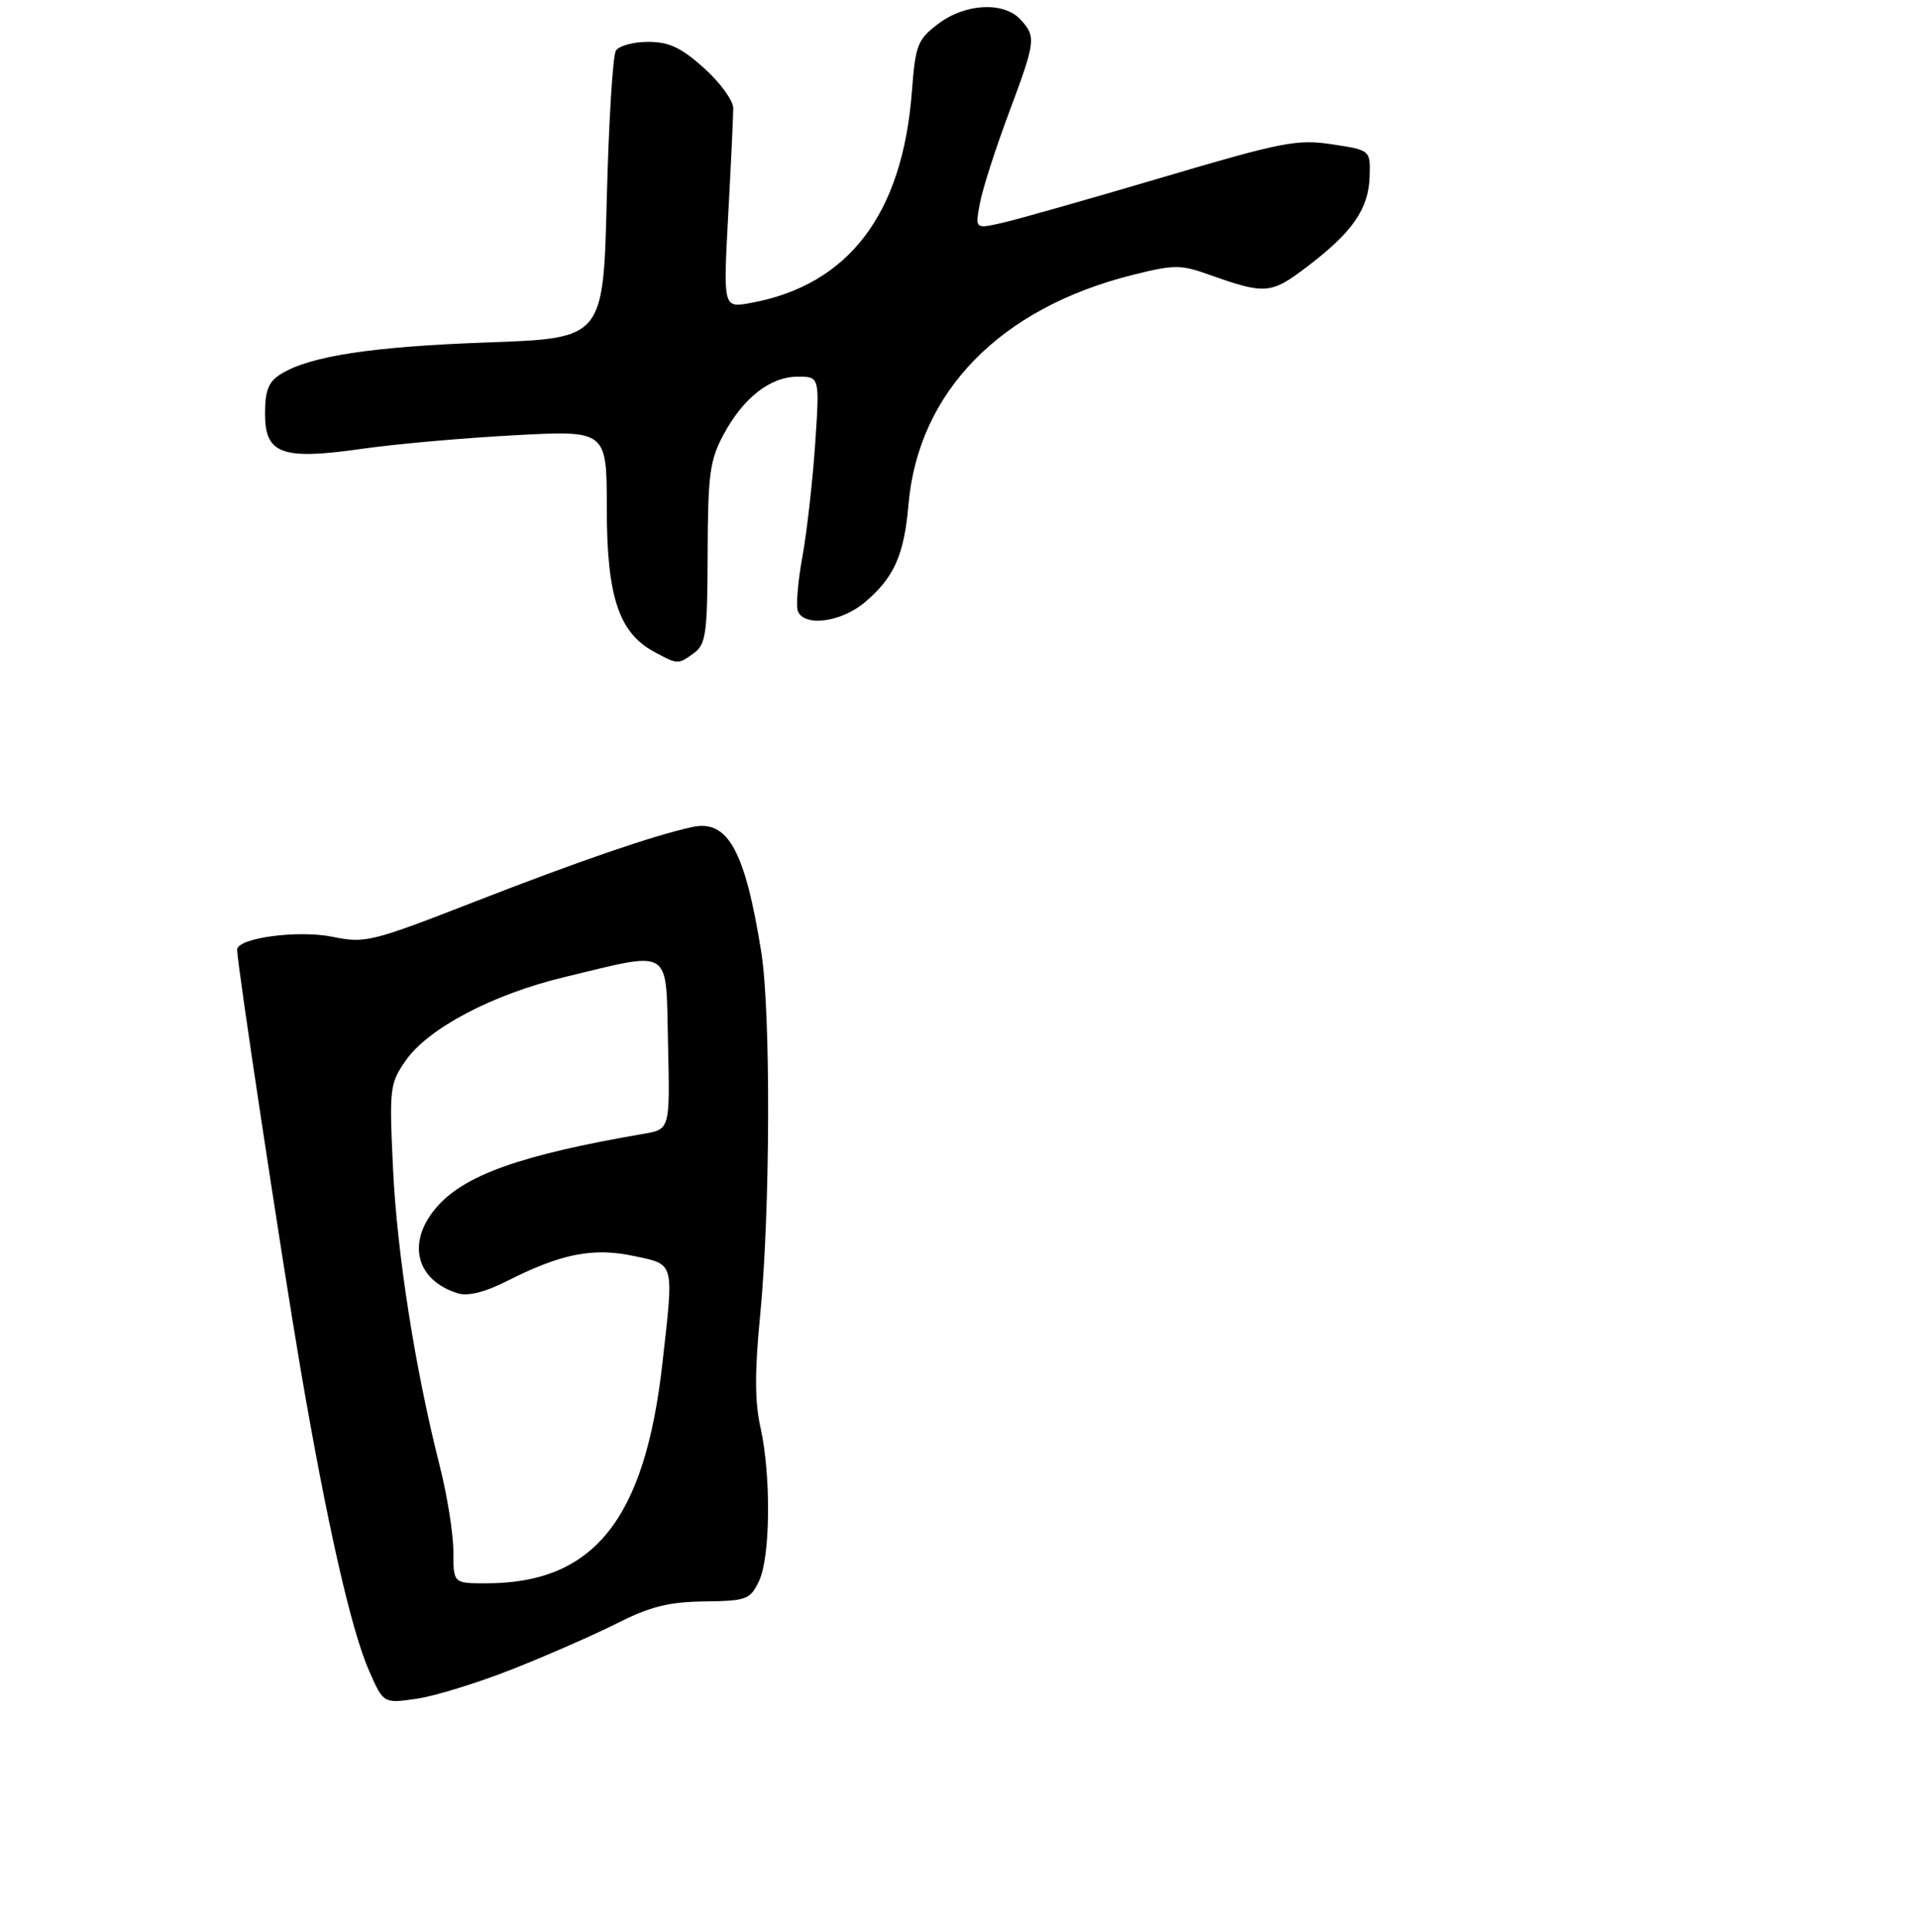 <?xml version="1.0" encoding="UTF-8" standalone="no"?>
<!DOCTYPE svg PUBLIC "-//W3C//DTD SVG 1.1//EN" "http://www.w3.org/Graphics/SVG/1.1/DTD/svg11.dtd" >
<svg xmlns="http://www.w3.org/2000/svg" xmlns:xlink="http://www.w3.org/1999/xlink" version="1.1" viewBox="0 0 275 277">
 <g >
 <path fill="currentColor"
d=" M 73.50 239.29 C 78.45 237.34 85.20 234.37 88.50 232.71 C 93.23 230.32 95.87 229.66 100.98 229.59 C 107.08 229.51 107.54 229.33 108.83 226.66 C 110.47 223.24 110.57 211.47 109.02 204.56 C 108.21 200.96 108.20 196.61 108.99 188.56 C 110.44 173.73 110.53 145.16 109.15 136.50 C 106.82 121.91 104.35 117.44 99.23 118.57 C 93.57 119.82 83.01 123.45 68.04 129.28 C 53.26 135.04 52.36 135.26 47.71 134.31 C 42.73 133.29 34.00 134.47 34.00 136.16 C 34.00 138.18 40.35 180.13 43.05 196.00 C 46.88 218.45 50.35 233.73 52.94 239.59 C 54.99 244.23 54.99 244.23 59.74 243.54 C 62.36 243.16 68.55 241.25 73.50 239.29 Z  M 99.52 93.61 C 101.21 92.37 101.43 90.82 101.46 79.36 C 101.50 68.03 101.76 66.01 103.72 62.34 C 106.57 57.02 110.44 54.00 114.40 54.00 C 117.53 54.00 117.53 54.00 116.87 63.75 C 116.50 69.11 115.68 76.36 115.04 79.86 C 114.40 83.36 114.11 86.85 114.40 87.61 C 115.28 89.91 120.58 89.22 123.96 86.38 C 128.19 82.82 129.63 79.61 130.26 72.31 C 131.66 56.20 143.37 44.19 162.34 39.43 C 168.27 37.94 169.28 37.93 173.19 39.32 C 181.43 42.26 182.20 42.20 187.44 38.21 C 193.93 33.27 196.23 29.97 196.38 25.35 C 196.50 21.52 196.50 21.52 191.00 20.69 C 185.97 19.93 183.88 20.34 166.50 25.48 C 156.05 28.57 145.77 31.49 143.65 31.96 C 139.81 32.83 139.81 32.83 140.49 29.17 C 140.86 27.15 142.71 21.39 144.59 16.36 C 148.51 5.87 148.58 5.30 146.35 2.83 C 143.95 0.19 138.38 0.47 134.49 3.44 C 131.54 5.69 131.26 6.43 130.74 13.19 C 129.39 30.75 121.64 40.89 107.60 43.44 C 103.69 44.15 103.69 44.15 104.41 30.82 C 104.81 23.50 105.13 16.60 105.13 15.50 C 105.12 14.40 103.23 11.81 100.93 9.75 C 97.64 6.80 95.92 6.00 92.93 6.00 C 90.83 6.00 88.75 6.56 88.31 7.25 C 87.86 7.94 87.28 17.50 87.00 28.50 C 86.50 48.50 86.50 48.50 70.00 49.09 C 53.35 49.68 44.38 51.05 40.25 53.64 C 38.49 54.74 38.00 55.97 38.00 59.33 C 38.00 65.12 40.42 65.99 52.00 64.33 C 56.67 63.66 66.46 62.79 73.75 62.40 C 87.00 61.69 87.00 61.69 87.00 72.88 C 87.00 85.48 88.72 90.70 93.76 93.43 C 97.19 95.29 97.22 95.29 99.52 93.61 Z  M 65.00 222.42 C 65.00 219.90 64.12 214.38 63.05 210.17 C 59.54 196.36 56.92 179.72 56.35 167.50 C 55.80 156.05 55.89 155.34 58.14 152.09 C 61.36 147.43 70.63 142.55 80.93 140.08 C 96.58 136.33 95.46 135.60 95.78 149.70 C 96.06 161.90 96.06 161.90 92.28 162.55 C 74.56 165.59 66.44 168.50 62.48 173.21 C 58.27 178.21 59.69 183.60 65.69 185.43 C 67.11 185.86 69.57 185.24 72.71 183.65 C 80.46 179.72 85.05 178.82 90.90 180.07 C 96.79 181.33 96.63 180.74 94.97 195.50 C 92.45 217.85 85.15 226.98 69.75 226.99 C 65.00 227.00 65.00 227.00 65.00 222.42 Z "/>
</g>
</svg>